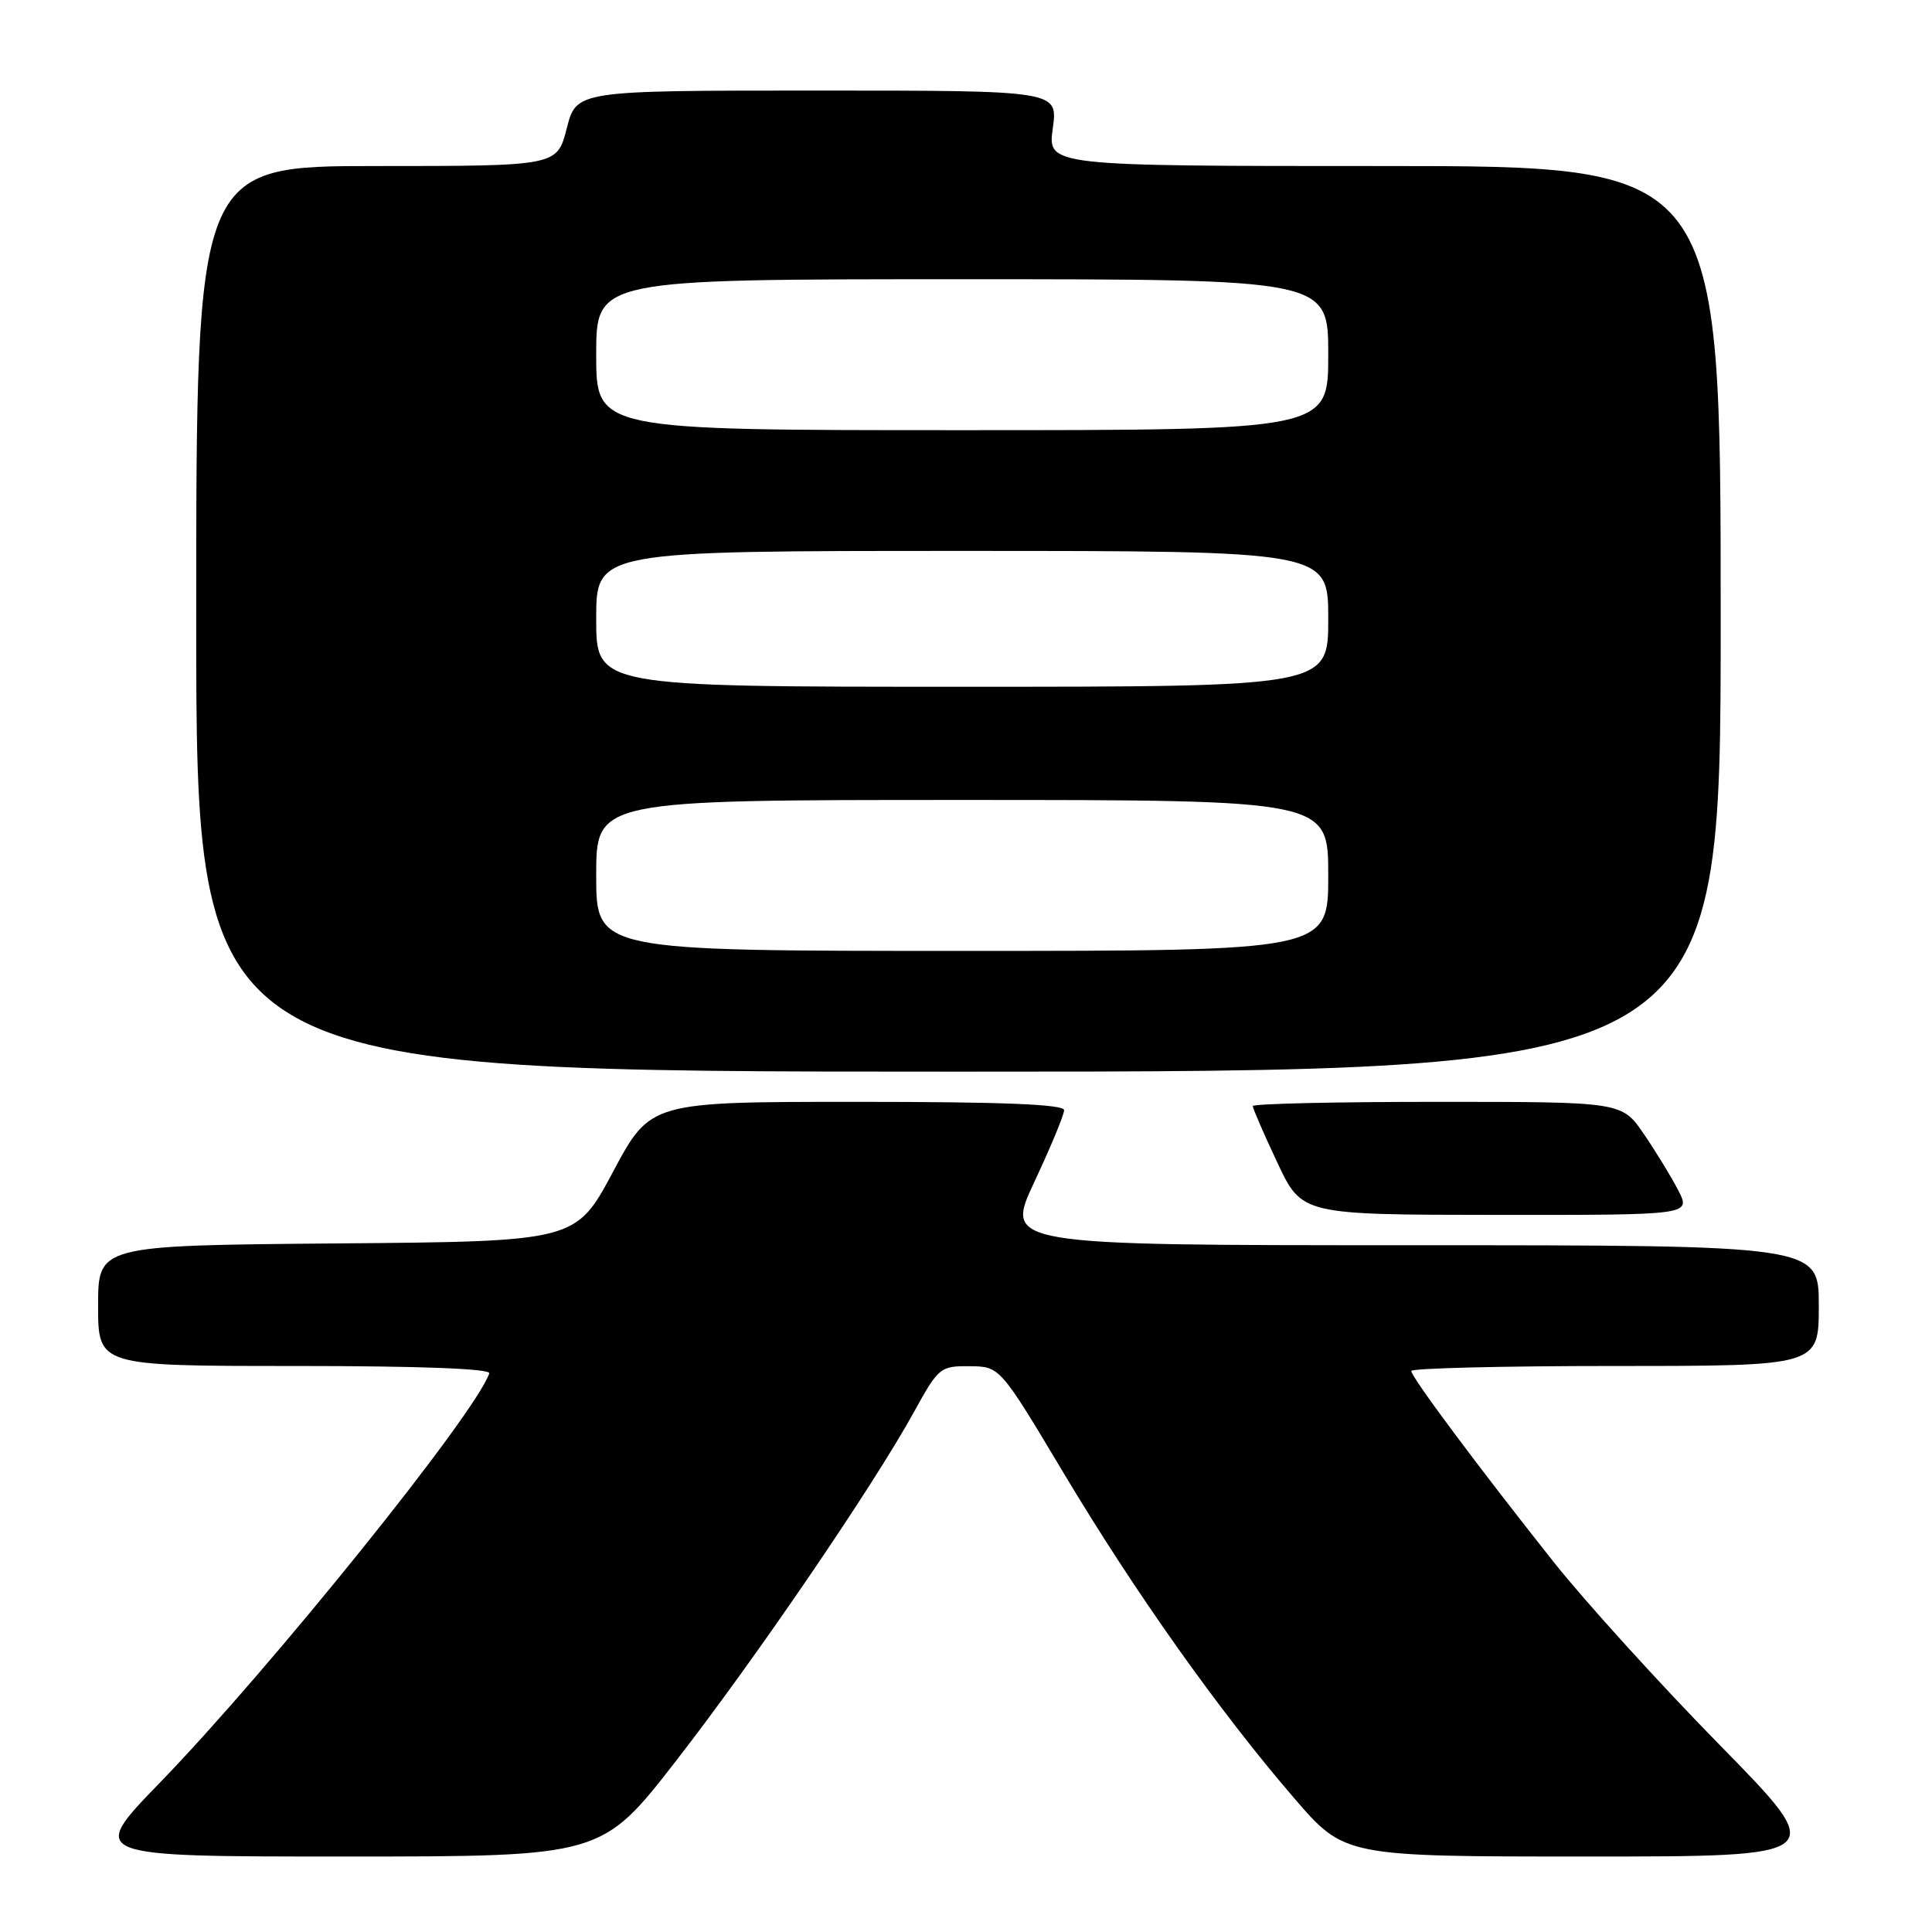 <?xml version="1.0" encoding="UTF-8" standalone="no"?>
<!DOCTYPE svg PUBLIC "-//W3C//DTD SVG 1.1//EN" "http://www.w3.org/Graphics/SVG/1.1/DTD/svg11.dtd" >
<svg xmlns="http://www.w3.org/2000/svg" xmlns:xlink="http://www.w3.org/1999/xlink" version="1.1" viewBox="0 0 256 256">
 <g >
 <path fill="currentColor"
d=" M 89.62 233.27 C 100.28 219.53 115.75 196.84 121.12 187.07 C 124.36 181.19 124.59 181.00 128.48 181.03 C 132.50 181.07 132.50 181.07 140.91 195.14 C 150.37 210.97 161.55 226.74 171.47 238.25 C 178.15 246.00 178.15 246.00 210.25 246.00 C 242.36 246.00 242.36 246.00 227.90 231.25 C 219.94 223.14 210.04 212.22 205.89 207.00 C 195.81 194.29 187.00 182.47 187.00 181.66 C 187.00 181.30 199.15 181.00 214.00 181.00 C 241.00 181.00 241.00 181.00 241.00 173.00 C 241.00 165.00 241.00 165.00 187.06 165.00 C 133.13 165.00 133.13 165.00 137.06 156.60 C 139.23 151.98 141.00 147.71 141.00 147.10 C 141.00 146.33 132.90 146.00 113.59 146.00 C 86.18 146.00 86.18 146.00 81.24 155.25 C 76.30 164.50 76.30 164.50 44.65 164.76 C 13.00 165.03 13.00 165.03 13.00 173.01 C 13.00 181.00 13.00 181.00 39.08 181.00 C 55.67 181.00 65.05 181.36 64.83 181.98 C 63.01 187.34 35.86 221.07 21.15 236.25 C 11.70 246.00 11.70 246.00 45.72 246.00 C 79.74 246.00 79.74 246.00 89.62 233.27 Z  M 222.39 157.75 C 221.47 155.96 219.41 152.59 217.81 150.25 C 214.90 146.00 214.90 146.00 190.45 146.00 C 177.00 146.00 166.00 146.25 166.00 146.56 C 166.00 146.87 167.46 150.24 169.25 154.04 C 172.50 160.96 172.50 160.96 198.28 160.98 C 224.05 161.00 224.05 161.00 222.39 157.75 Z  M 228.00 82.00 C 228.00 22.00 228.00 22.00 183.41 22.00 C 138.81 22.00 138.81 22.00 139.50 17.00 C 140.19 12.00 140.19 12.00 108.28 12.00 C 76.38 12.00 76.38 12.00 75.10 17.00 C 73.82 22.00 73.82 22.00 49.91 22.00 C 26.00 22.00 26.00 22.00 26.00 82.00 C 26.00 142.00 26.00 142.00 127.00 142.00 C 228.00 142.00 228.00 142.00 228.00 82.00 Z  M 79.00 116.00 C 79.00 106.00 79.00 106.00 127.50 106.00 C 176.00 106.00 176.00 106.00 176.00 116.00 C 176.00 126.00 176.00 126.00 127.50 126.00 C 79.00 126.00 79.00 126.00 79.00 116.00 Z  M 79.00 82.00 C 79.00 73.00 79.00 73.00 127.50 73.00 C 176.00 73.00 176.00 73.00 176.00 82.00 C 176.00 91.00 176.00 91.00 127.50 91.00 C 79.00 91.00 79.00 91.00 79.00 82.00 Z  M 79.00 47.00 C 79.00 37.00 79.00 37.00 127.50 37.00 C 176.00 37.00 176.00 37.00 176.00 47.00 C 176.00 57.00 176.00 57.00 127.50 57.00 C 79.00 57.00 79.00 57.00 79.00 47.00 Z "/>
</g>
</svg>